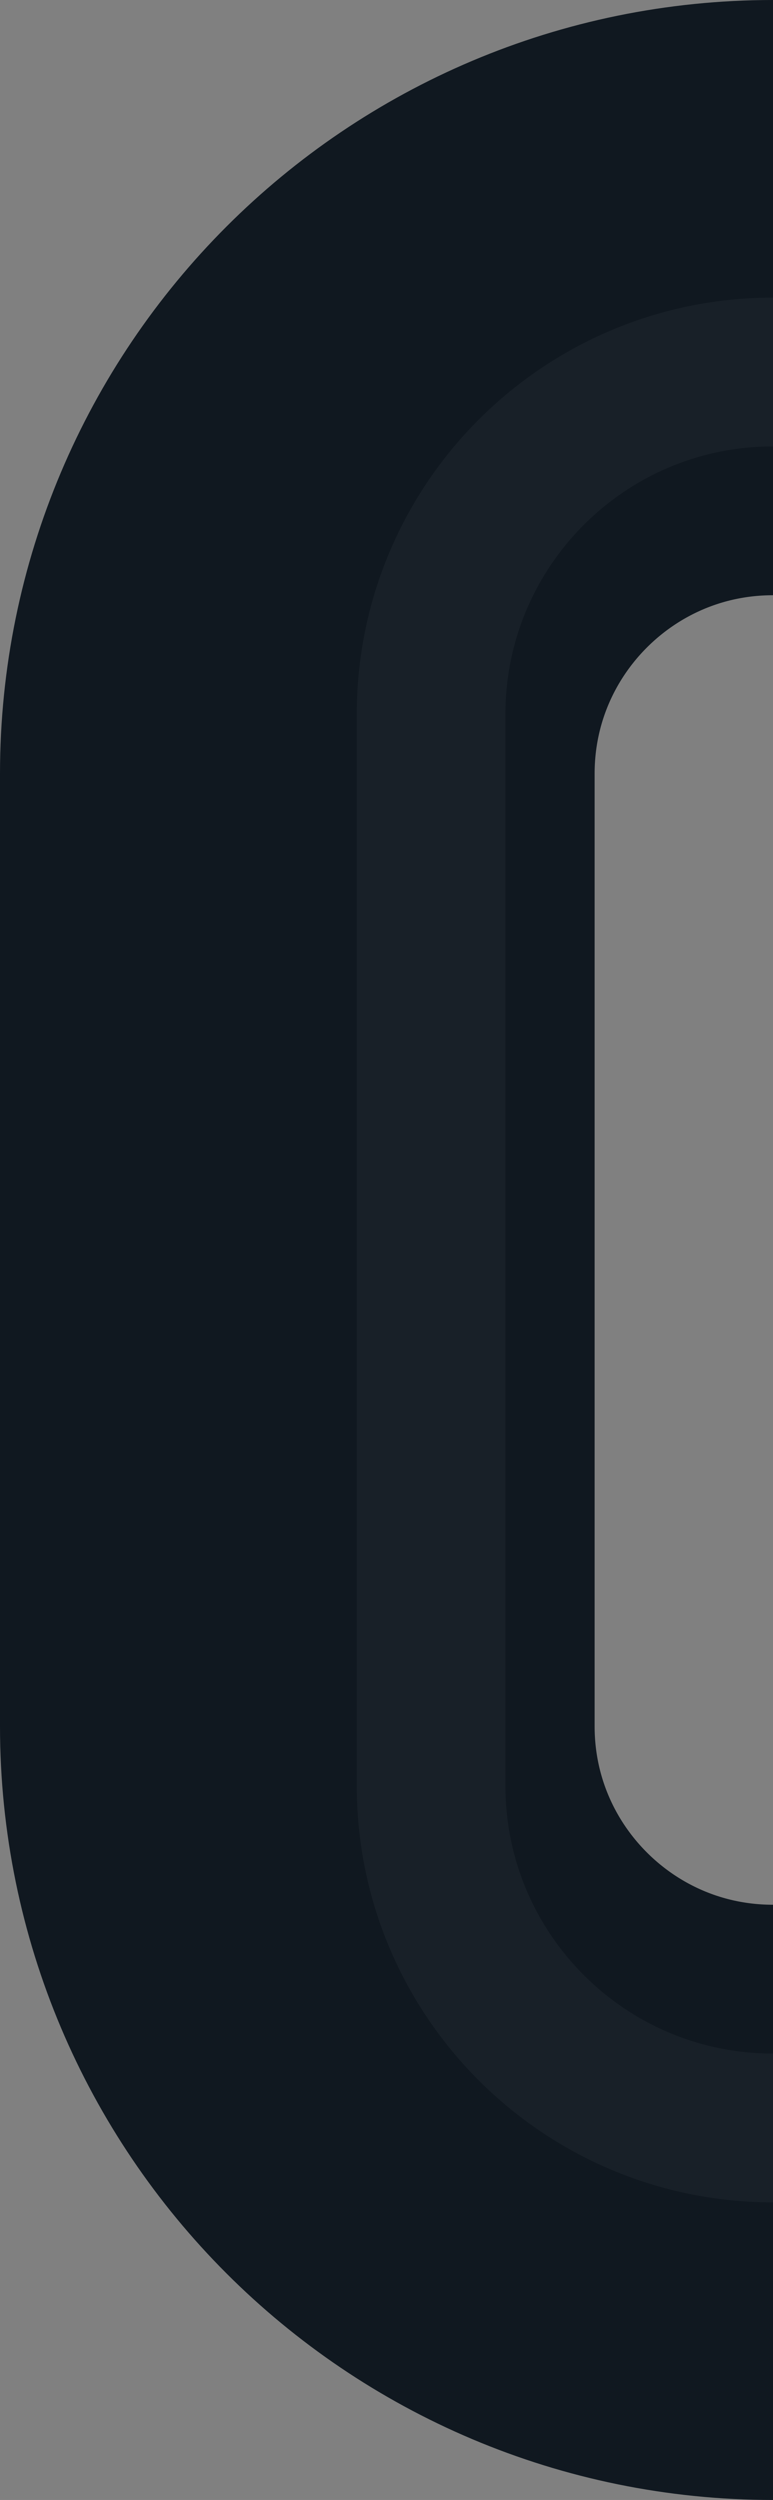 <svg width="52" height="168" viewBox="0 0 52 168" fill="none" xmlns="http://www.w3.org/2000/svg">
<rect x="0" y="0" width="52" height="168" fill="#808080" stroke="none"/>
<path d="M52 148V148C34.327 148 20 133.673 20 116L20 52C20 34.327 34.327 20 52 20V20" stroke="#101820" stroke-width="40"/>
<path opacity="0.04" d="M52 143V143C39.297 143 29 132.703 29 120L29 48C29 35.297 39.297 25 52 25V25" stroke="#F2F4F8" stroke-width="10" stroke-linecap="round"/>
</svg>
